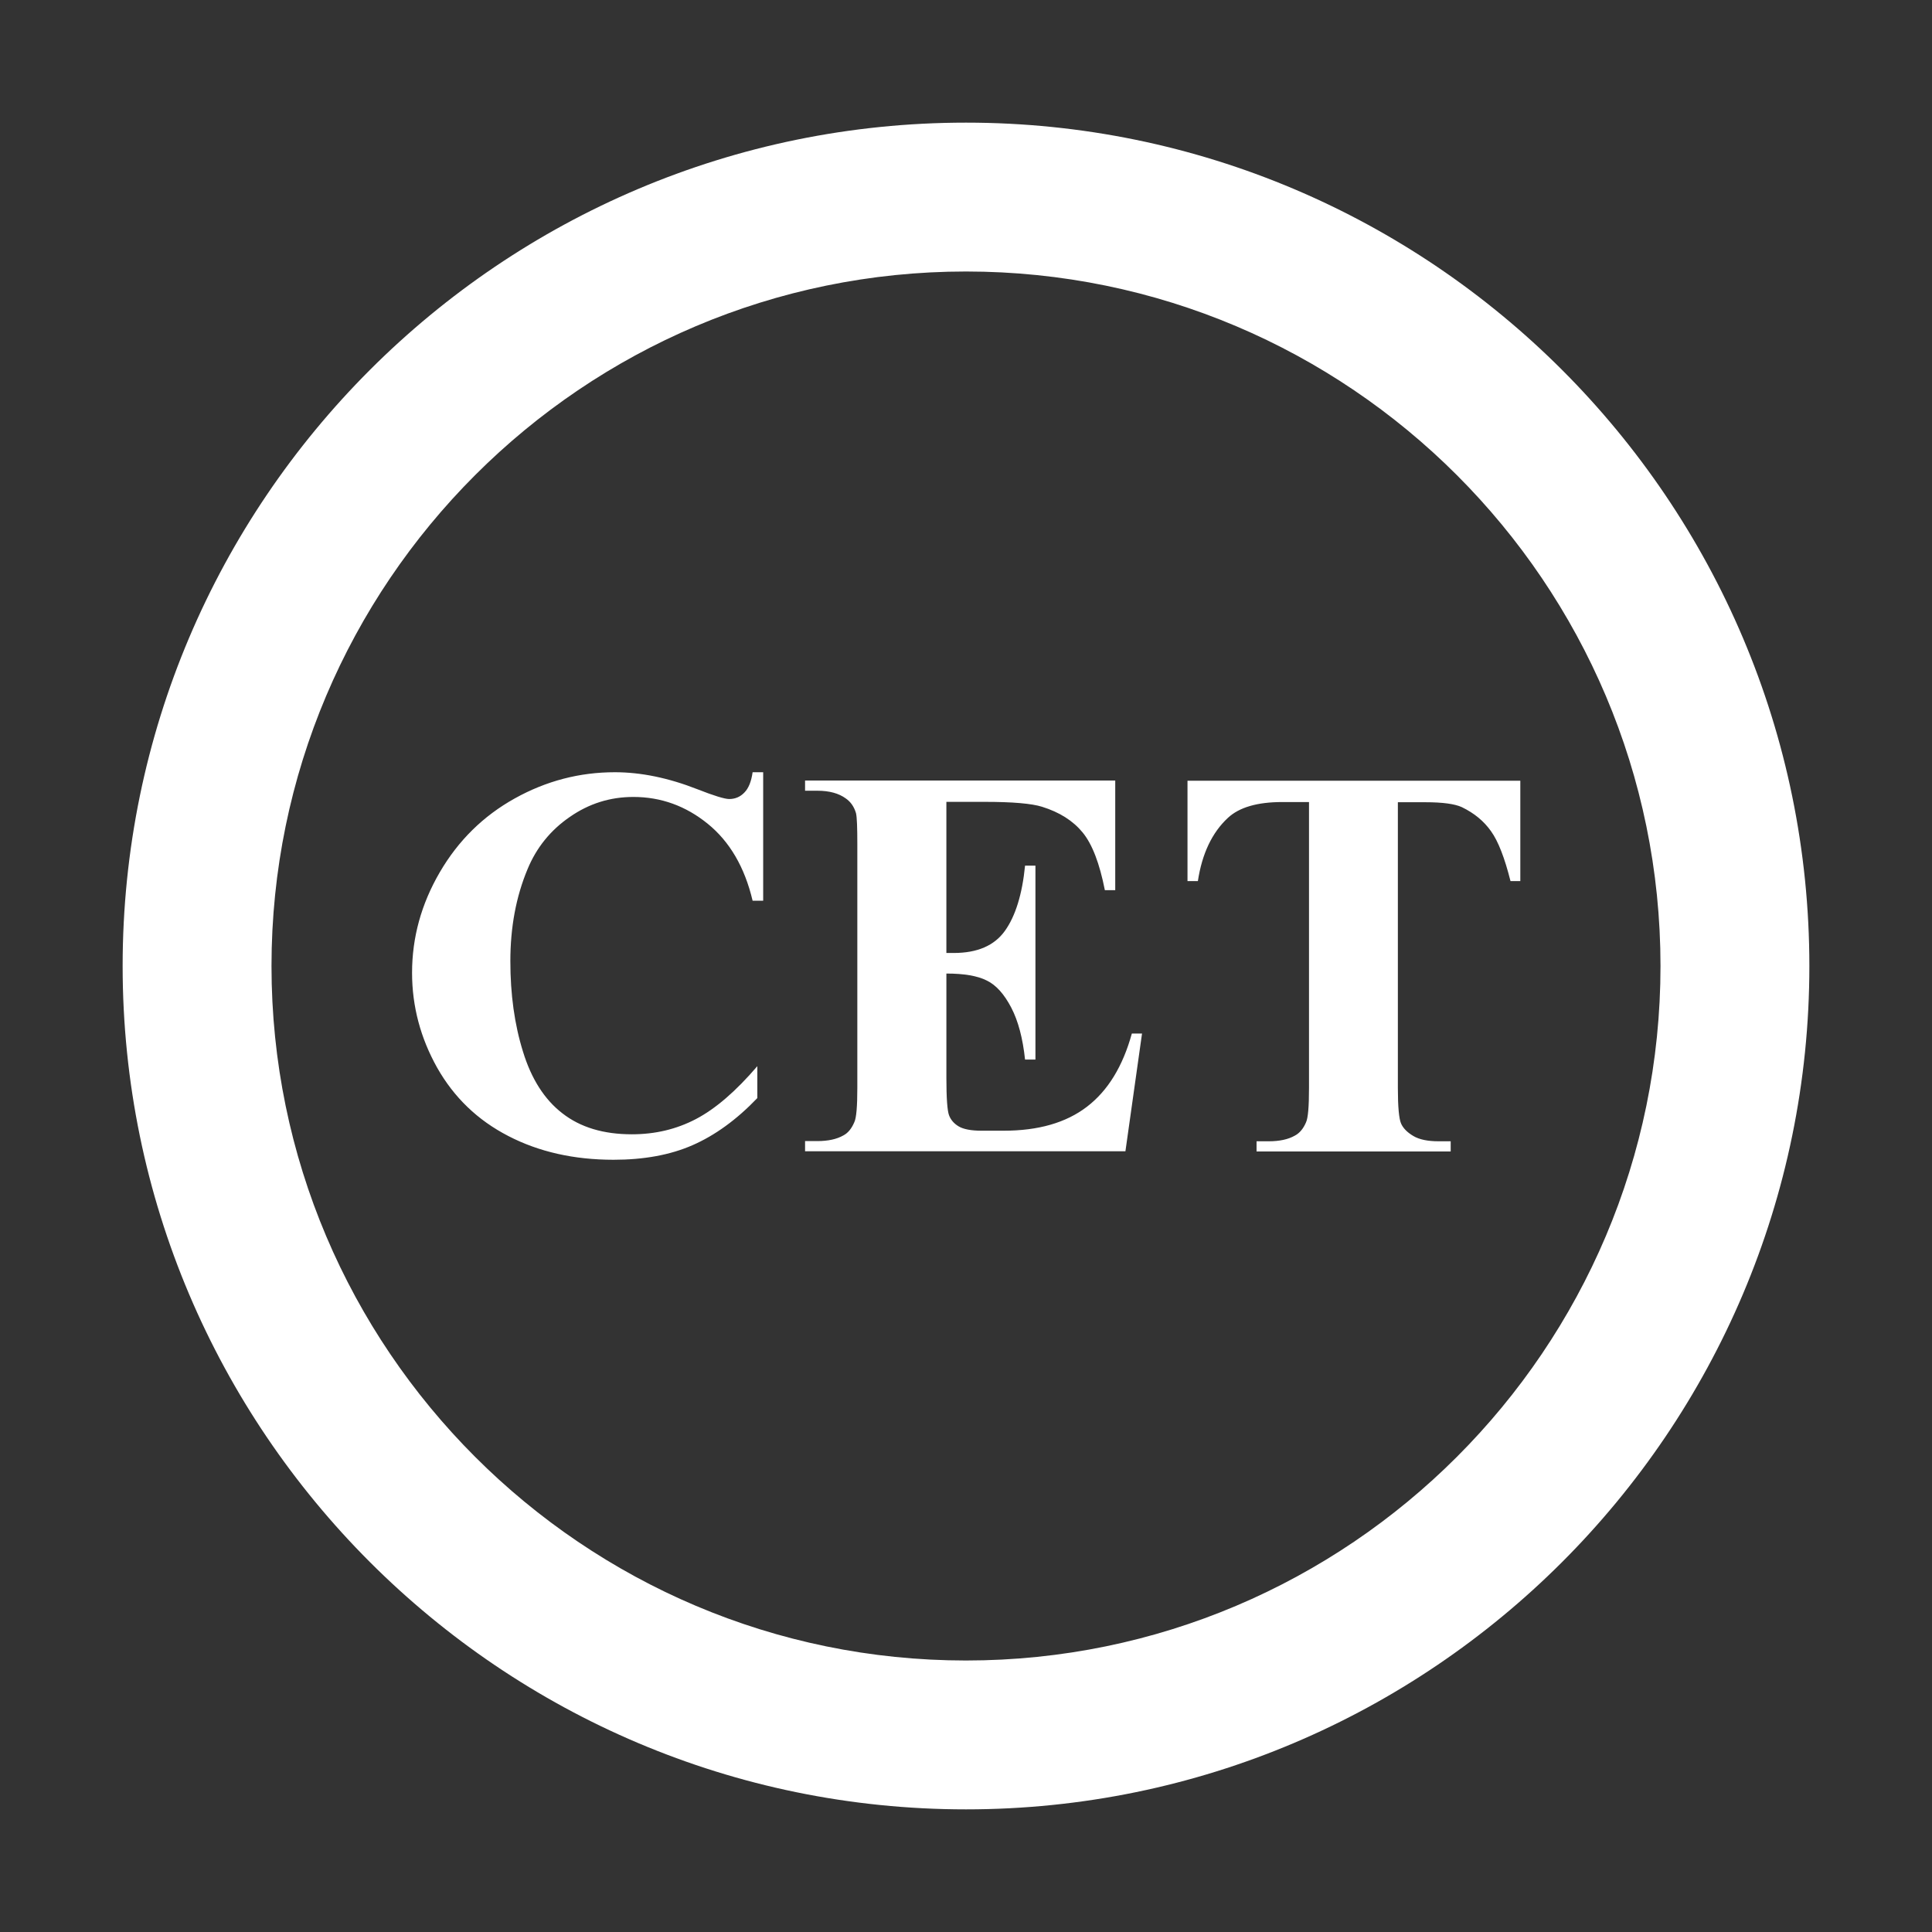 <?xml version="1.0" standalone="no"?><!DOCTYPE svg PUBLIC "-//W3C//DTD SVG 1.1//EN" "http://www.w3.org/Graphics/SVG/1.1/DTD/svg11.dtd"><svg class="icon" width="200px" height="200.00px" viewBox="0 0 1024 1024" version="1.1" xmlns="http://www.w3.org/2000/svg"><rect x="0" y="0" width="1024" height="1024" fill="#333333" stroke="none"/><path d="M512 65C265.5 65 65 265.5 65 512s200.5 447 447 447 447-200.5 447-447S758.5 65 512 65z m0 815.1C309 880.1 143.9 715 143.9 512c0-203 165.1-368.1 368.1-368.1 203 0 368.1 165.1 368.1 368.1 0 203-165.1 368.1-368.1 368.1z" fill="#ffffff" /><path d="M404.5 409.3v68.1h-5.6c-4.2-17.8-12.2-31.4-23.8-40.8s-24.7-14.2-39.4-14.2c-12.3 0-23.5 3.5-33.7 10.6-10.2 7-17.7 16.3-22.4 27.7-6.1 14.6-9.1 30.8-9.1 48.7 0 17.6 2.2 33.6 6.7 48 4.4 14.4 11.4 25.4 20.9 32.7 9.5 7.4 21.7 11.1 36.8 11.1 12.4 0 23.7-2.7 34-8.1 10.3-5.4 21.1-14.7 32.5-28V582c-11 11.5-22.5 19.8-34.4 25-11.9 5.2-25.9 7.7-41.8 7.7-21 0-39.6-4.2-55.8-12.6-16.3-8.4-28.8-20.5-37.7-36.2-8.8-15.7-13.3-32.5-13.3-50.3 0-18.7 4.9-36.5 14.7-53.3 9.8-16.8 23-29.8 39.7-39.1s34.4-13.9 53.1-13.9c13.8 0 28.4 3 43.7 9 8.9 3.5 14.5 5.2 16.9 5.2 3.1 0 5.8-1.1 8-3.4 2.3-2.3 3.7-5.9 4.4-10.8h5.6zM501.6 425.1v80h3.9c12.5 0 21.5-3.9 27.1-11.7 5.6-7.8 9.2-19.4 10.7-34.6h5.5v102.8h-5.5c-1.2-11.2-3.6-20.4-7.3-27.5-3.7-7.1-8-12-13-14.4-4.9-2.5-12.1-3.7-21.4-3.7v55.3c0 10.8 0.5 17.4 1.4 19.8 0.9 2.4 2.6 4.4 5.1 5.9 2.5 1.5 6.6 2.3 12.2 2.3H532c18.3 0 33-4.2 44.1-12.7 11.1-8.5 19-21.4 23.8-38.8h5.4l-8.8 62.4H426.7v-5.4h6.5c5.7 0 10.3-1 13.8-3 2.5-1.3 4.4-3.7 5.8-7 1.1-2.3 1.6-8.4 1.6-18.3V447.4c0-8.9-0.2-14.3-0.7-16.4-1-3.4-2.8-6-5.4-7.8-3.7-2.7-8.7-4.1-15.1-4.1h-6.5v-5.4h164.4v58.1h-5.5c-2.8-14.2-6.7-24.4-11.8-30.6-5.1-6.2-12.2-10.7-21.5-13.6-5.4-1.7-15.5-2.6-30.4-2.6h-20.3zM805.8 413.8V467h-5.2c-3.1-12.3-6.5-21.1-10.3-26.4-3.8-5.4-8.9-9.6-15.5-12.8-3.7-1.7-10.1-2.6-19.3-2.6h-14.6v151.5c0 10 0.6 16.3 1.7 18.8s3.3 4.7 6.5 6.6c3.2 1.9 7.7 2.8 13.3 2.8h6.5v5.4H666v-5.4h6.5c5.7 0 10.3-1 13.8-3 2.5-1.3 4.5-3.7 5.9-7 1.1-2.3 1.6-8.4 1.6-18.3V425.1h-14.2c-13.2 0-22.8 2.8-28.8 8.4-8.4 7.8-13.7 19-15.9 33.5h-5.5v-53.2h176.4z" fill="#ffffff" /></svg>
